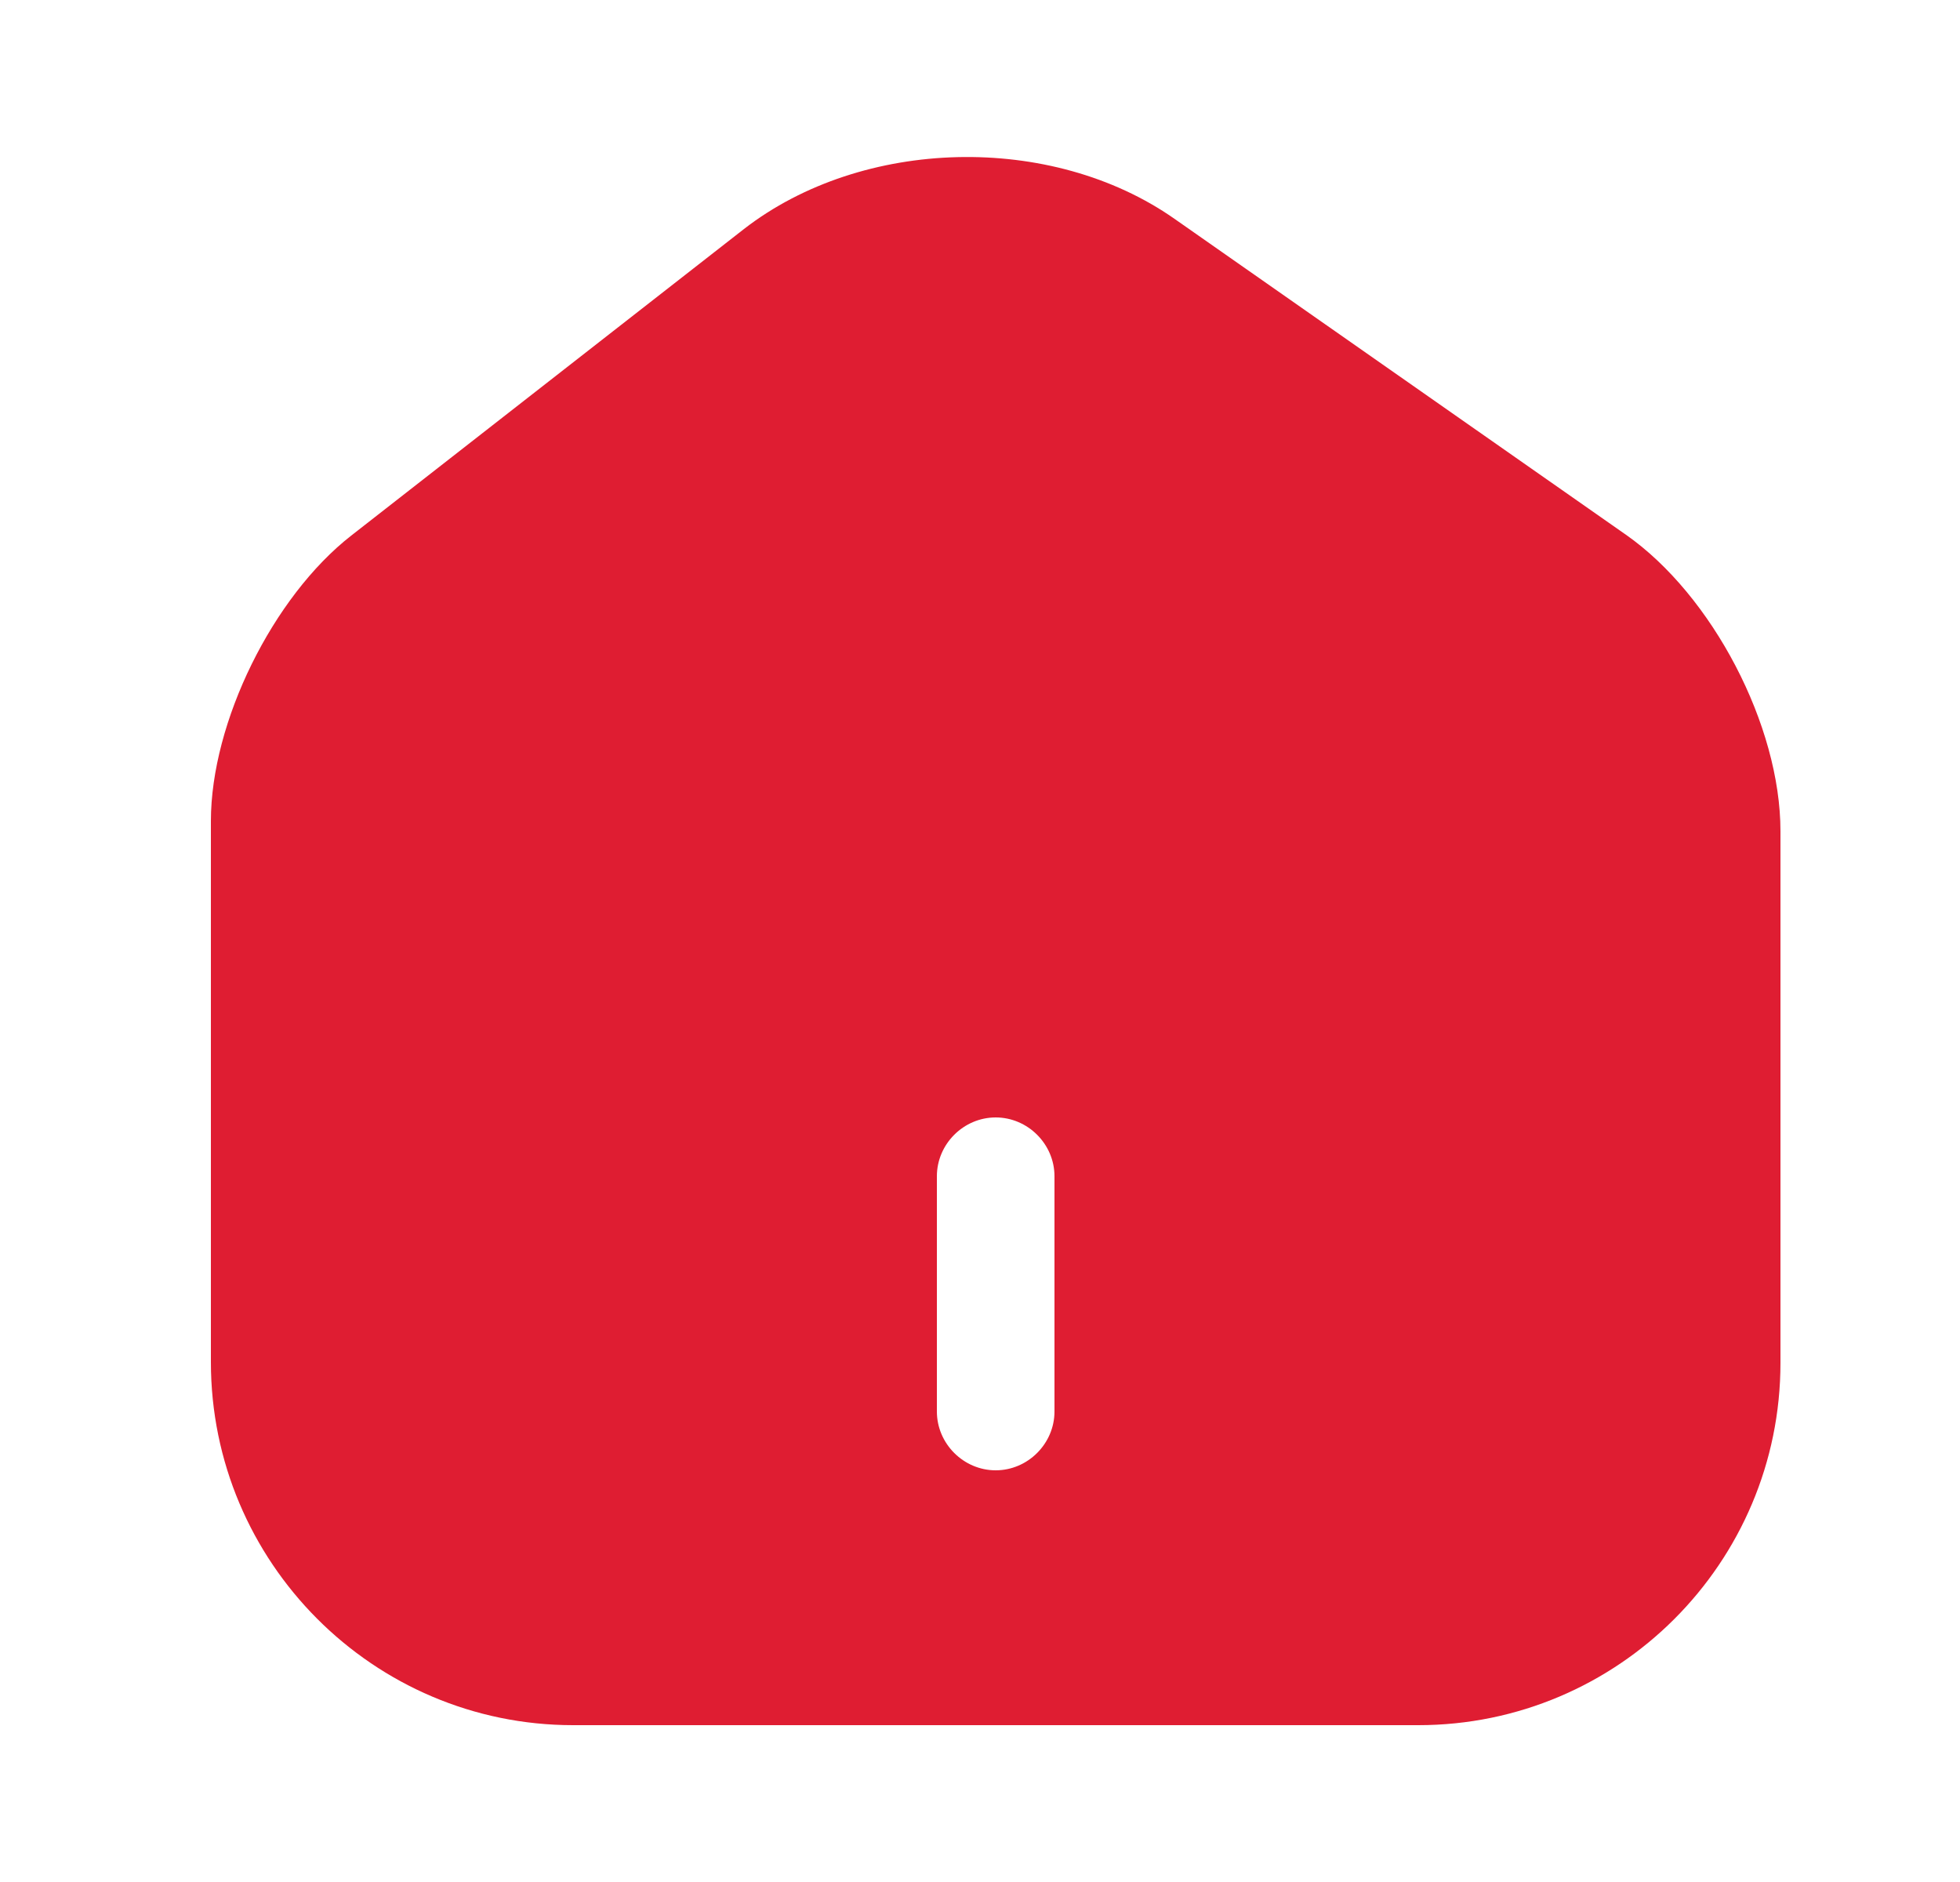 <svg width="25" height="24" viewBox="0 0 25 24" fill="none" xmlns="http://www.w3.org/2000/svg">
<path d="M20.74 6.82L14.98 2.79C13.41 1.69 11 1.75 9.49 2.92L4.48 6.83C3.48 7.61 2.69 9.21 2.69 10.47V17.37C2.69 19.92 4.76 22 7.31 22H18.09C20.64 22 22.71 19.93 22.71 17.38V10.6C22.71 9.25 21.84 7.59 20.74 6.82ZM13.45 18C13.45 18.41 13.11 18.75 12.7 18.75C12.29 18.75 11.95 18.41 11.95 18V15C11.95 14.59 12.29 14.25 12.7 14.25C13.11 14.25 13.45 14.59 13.45 15V18Z" fill="#DF1D32"/>
</svg>
